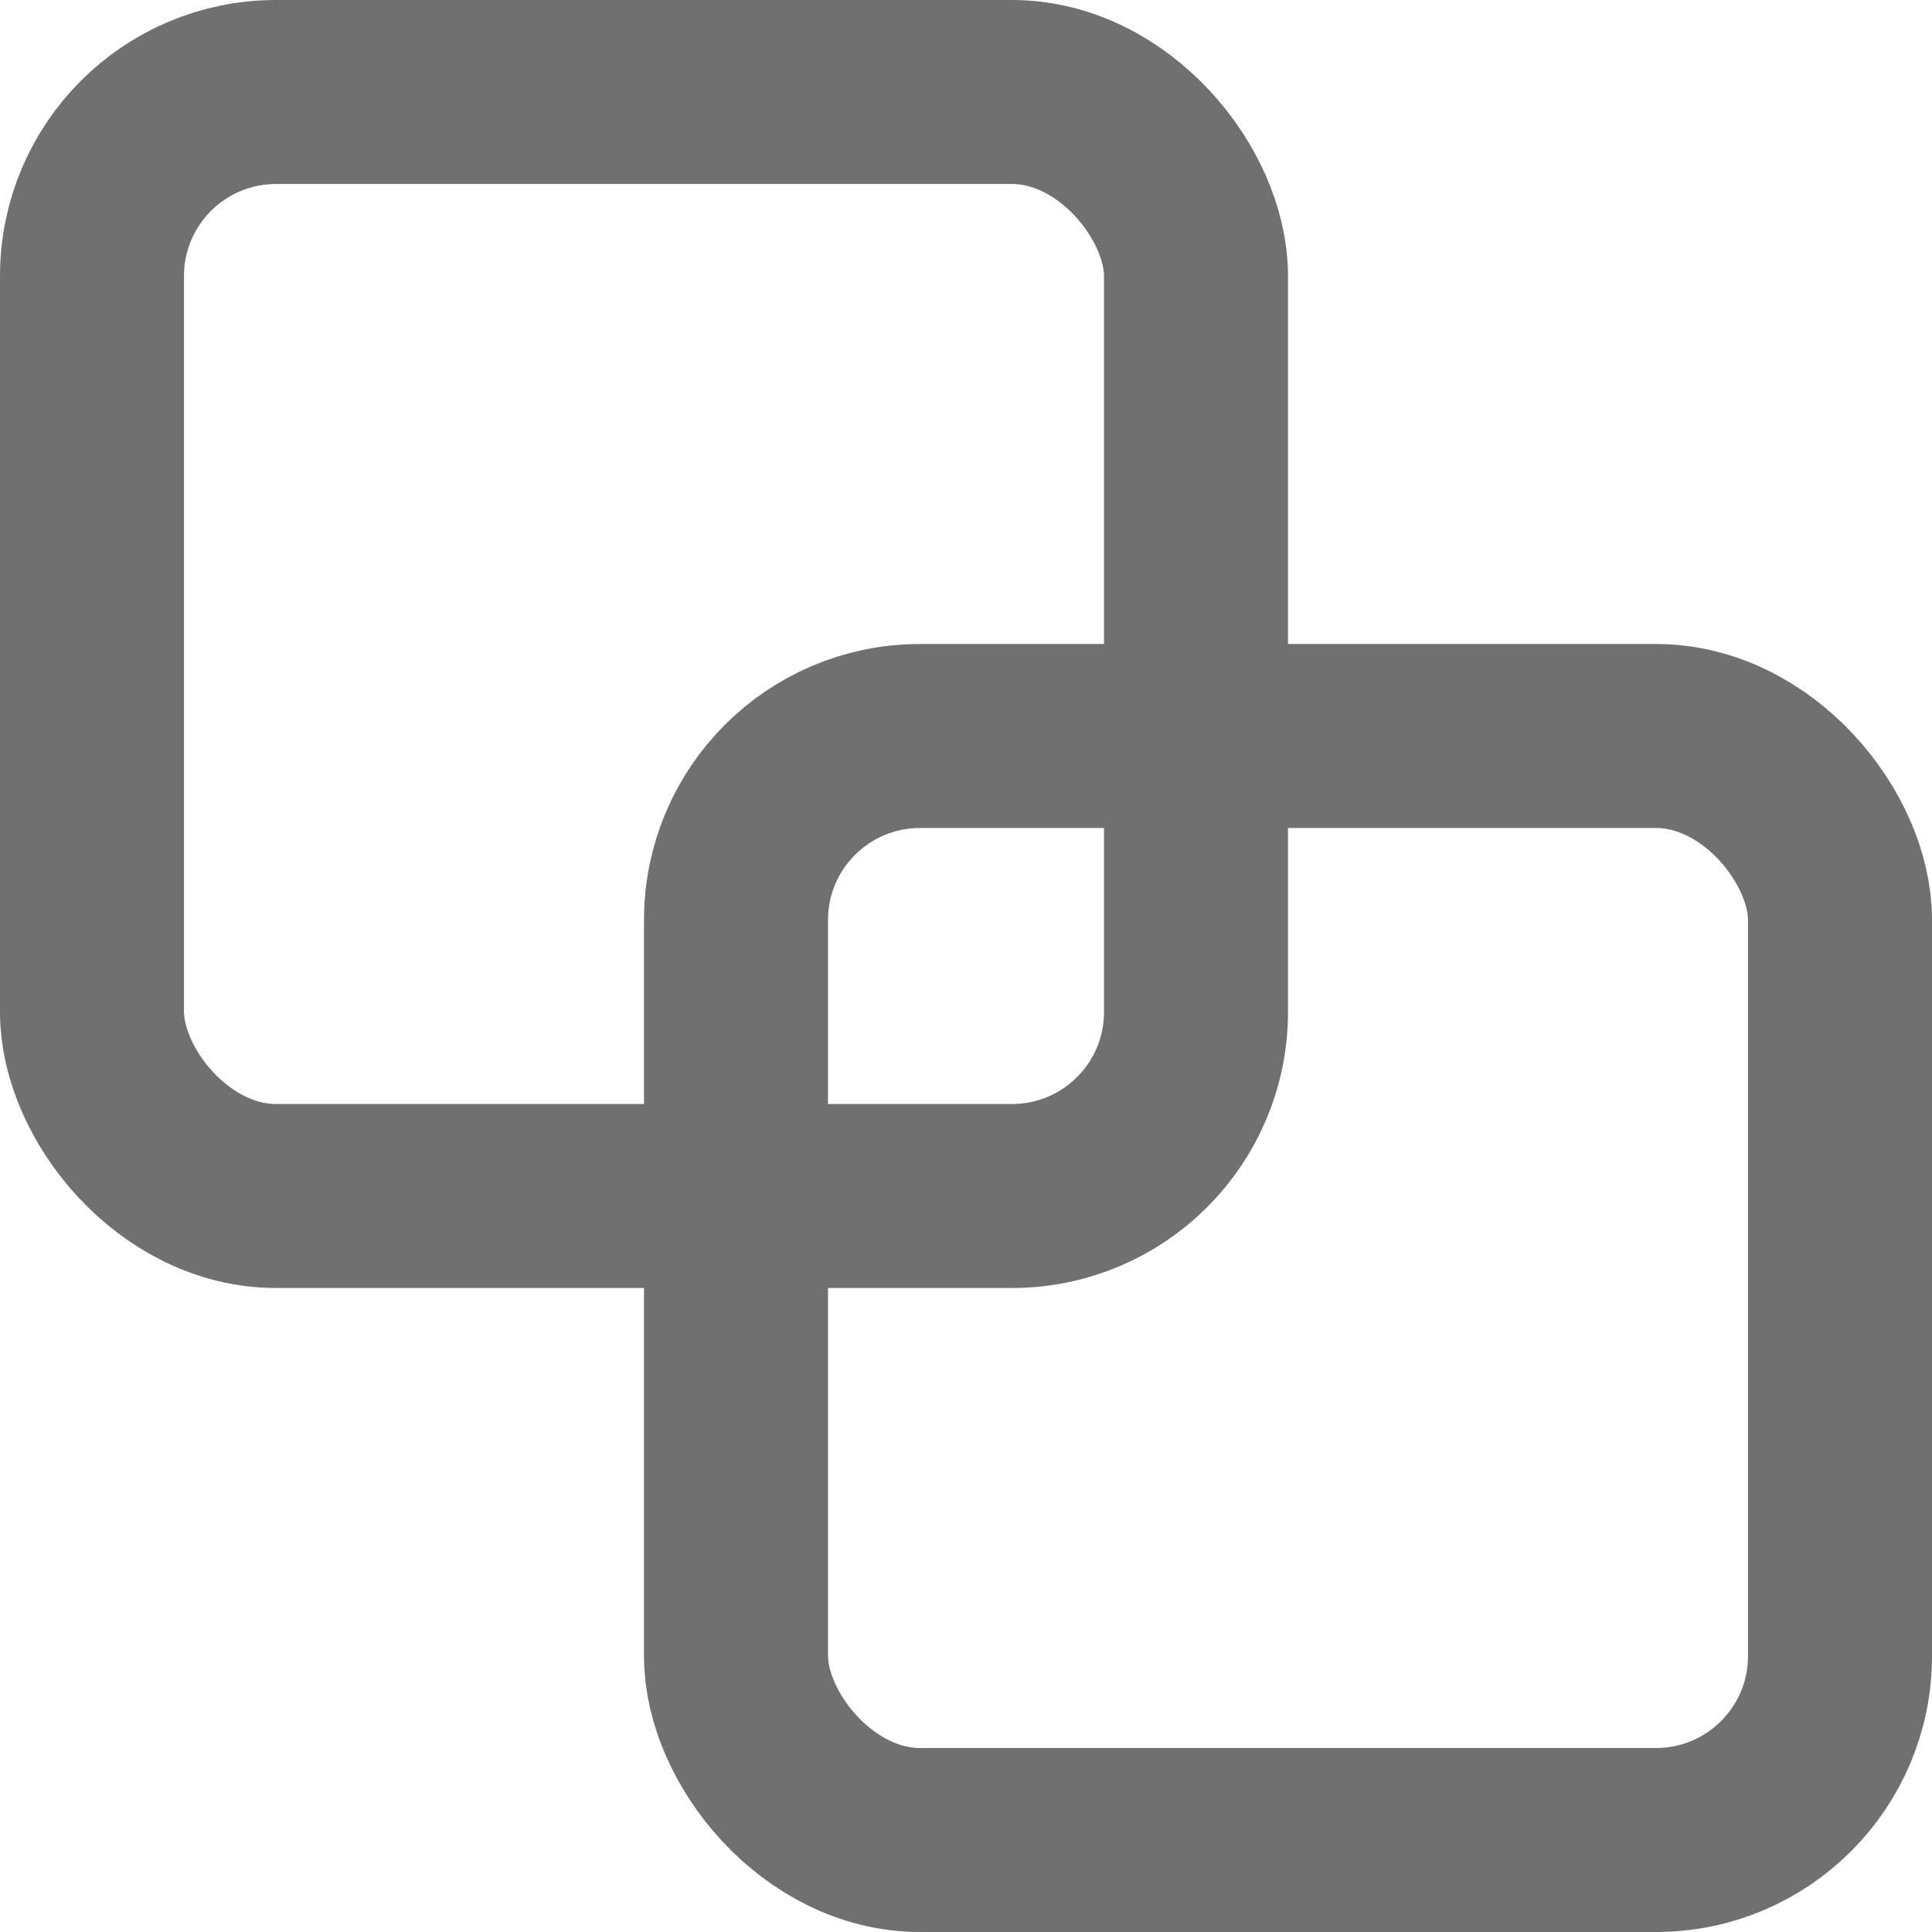<svg xmlns="http://www.w3.org/2000/svg" width="21" height="21" viewBox="0 0 21 21">
  <defs>
    <style>
      .cls-1, .cls-3 {
        fill: none;
      }

      .cls-1 {
        stroke: #707070;
        stroke-width: 2px;
      }

      .cls-2 {
        stroke: none;
      }
    </style>
  </defs>
  <g id="グループ_532" data-name="グループ 532" transform="translate(-248 -473)">
    <g id="長方形_1064" data-name="長方形 1064" class="cls-1" transform="translate(248 473)">
      <rect class="cls-2" width="14" height="14" rx="3"/>
      <rect class="cls-3" x="1" y="1" width="12" height="12" rx="2"/>
    </g>
    <g id="長方形_1065" data-name="長方形 1065" class="cls-1" transform="translate(255 480)">
      <rect class="cls-2" width="14" height="14" rx="3"/>
      <rect class="cls-3" x="1" y="1" width="12" height="12" rx="2"/>
    </g>
  </g>
</svg>
